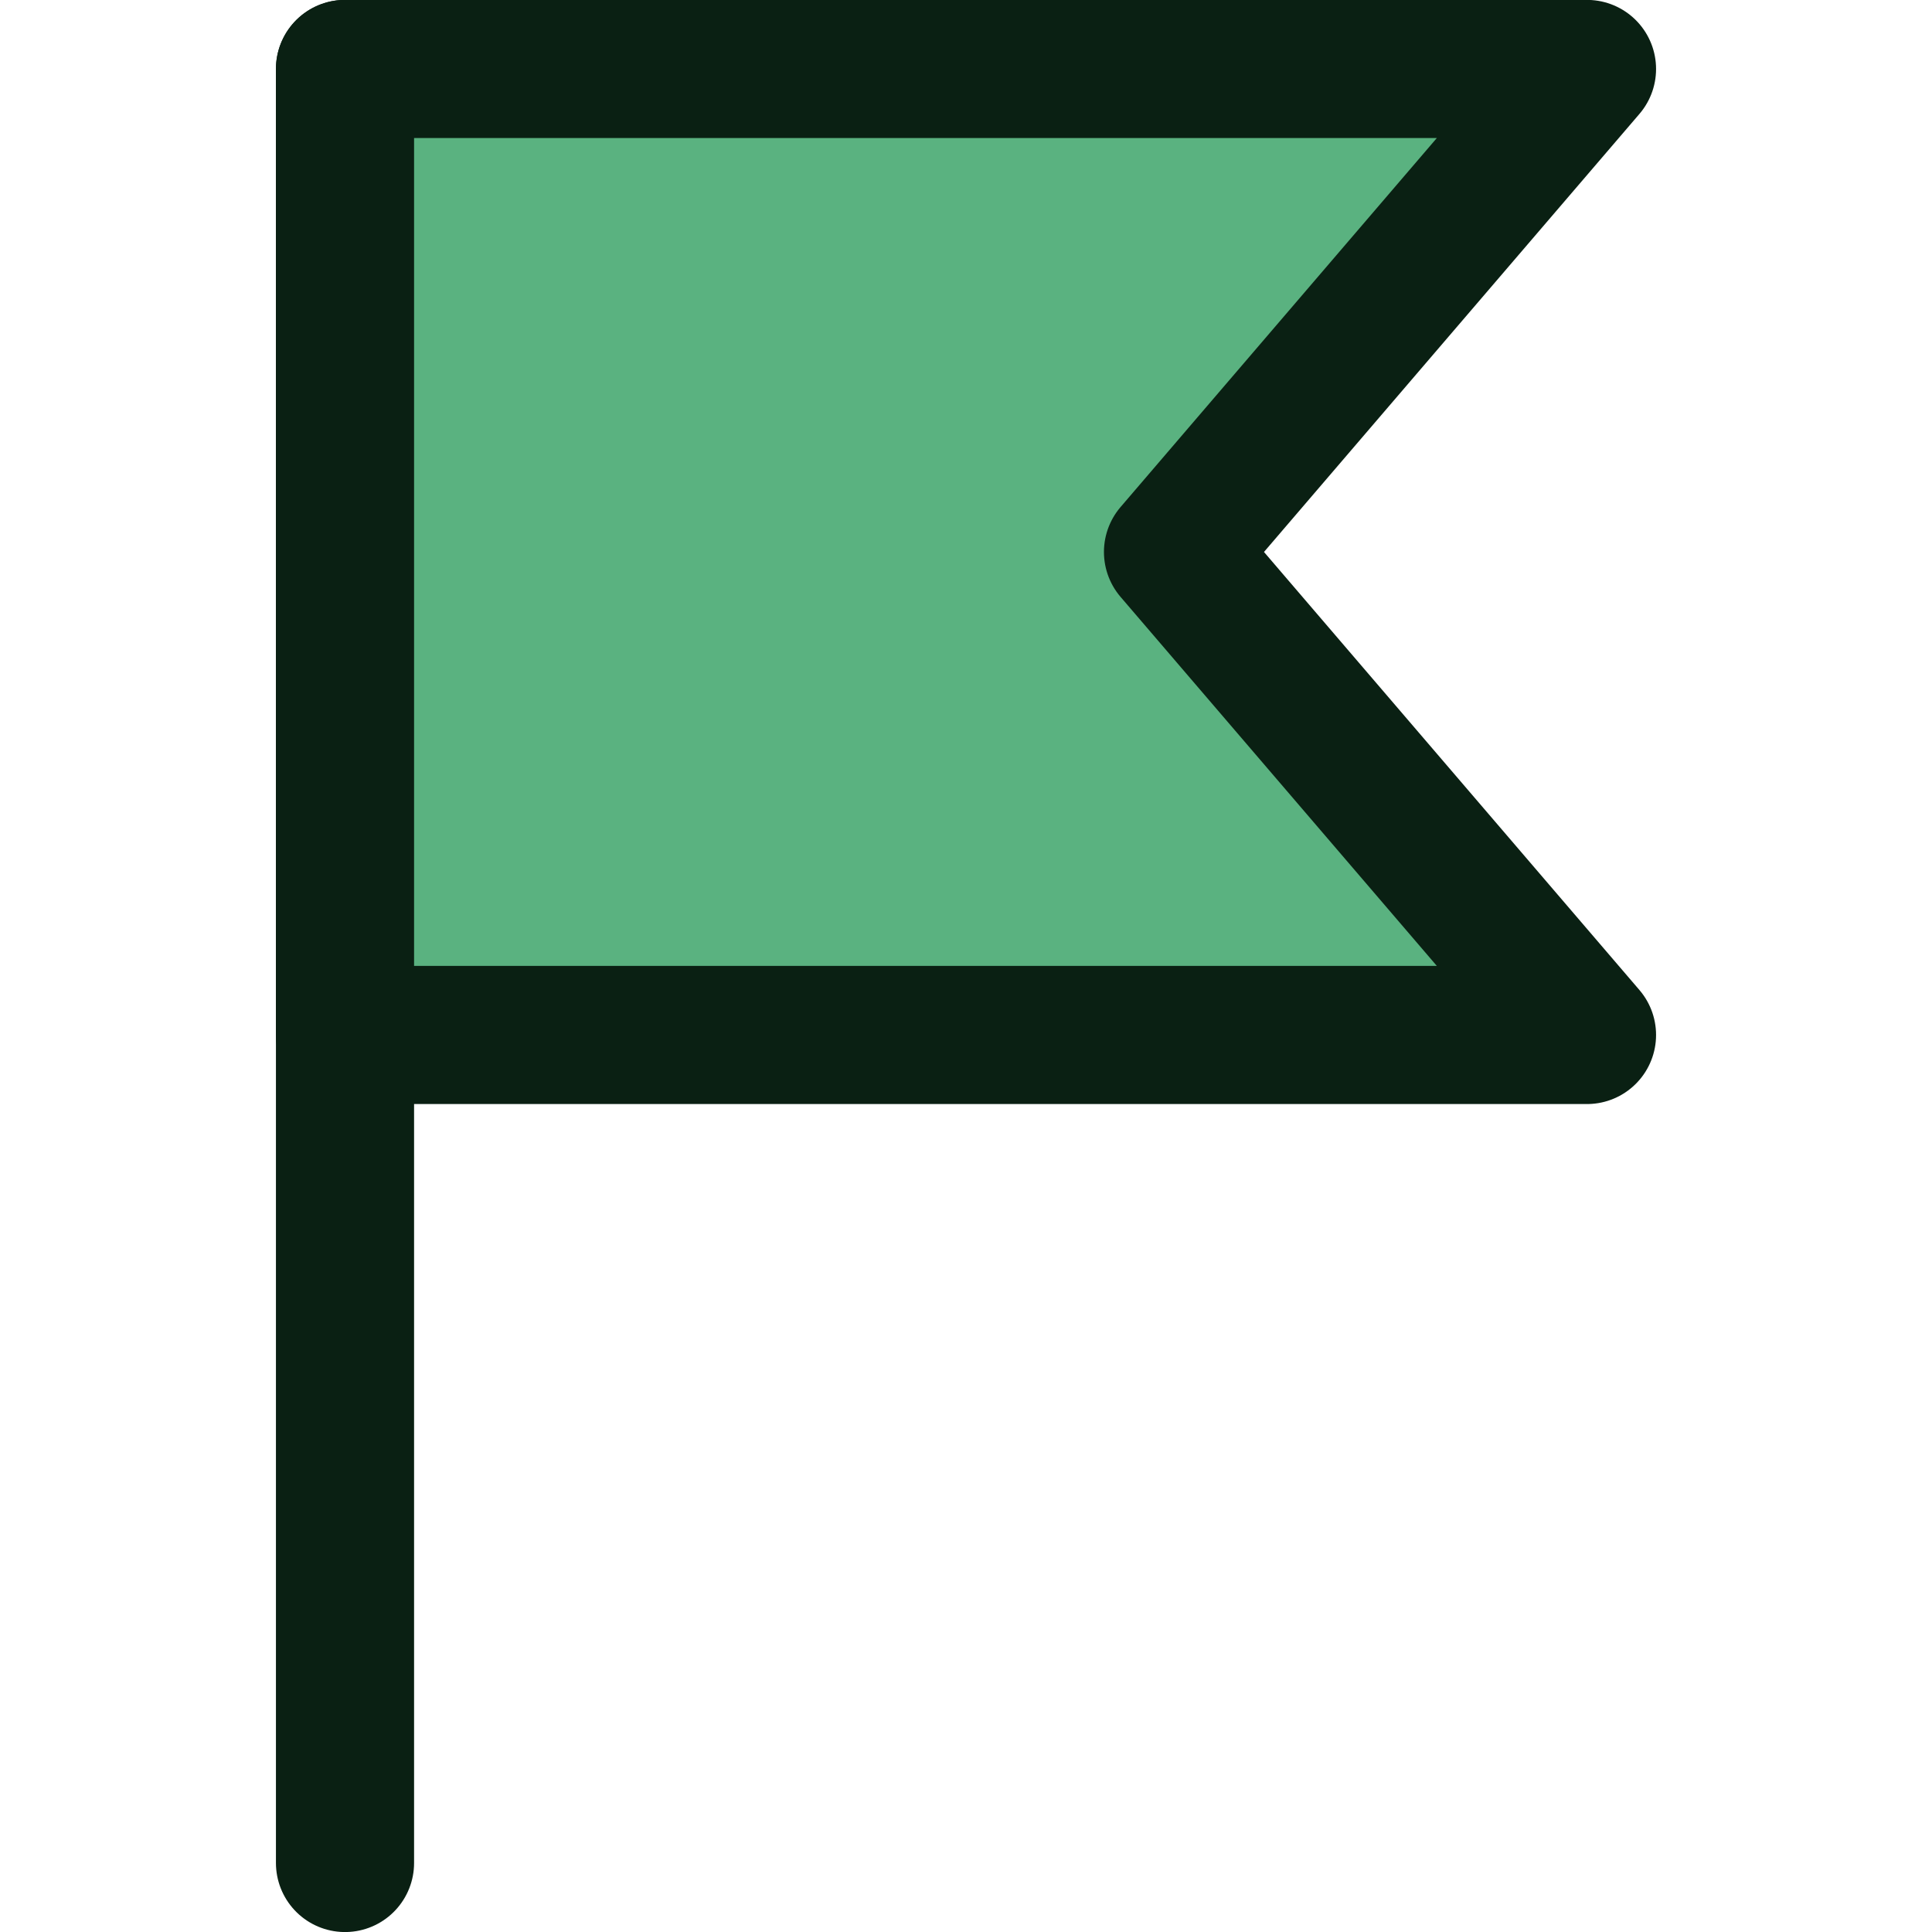 <svg width="40" height="40" viewBox="0 0 40 40" fill="none" xmlns="http://www.w3.org/2000/svg">
<g clip-path="url(#clip0_2110_943)">
<path d="M7.143 1.428V38.571" stroke="#0A2013" stroke-width="2.86" stroke-linecap="round" stroke-linejoin="round"/>
<path d="M32.857 21.428H7.143V1.428H32.857L24.286 11.428L32.857 21.428Z" fill="#5AB280" stroke="#0A2013" stroke-width="2.86" stroke-linecap="round" stroke-linejoin="round"/>
</g>
<defs>
<clipPath id="clip0_2110_943">
<rect width="40" height="40" fill="white"/>
</clipPath>
</defs>
</svg>

